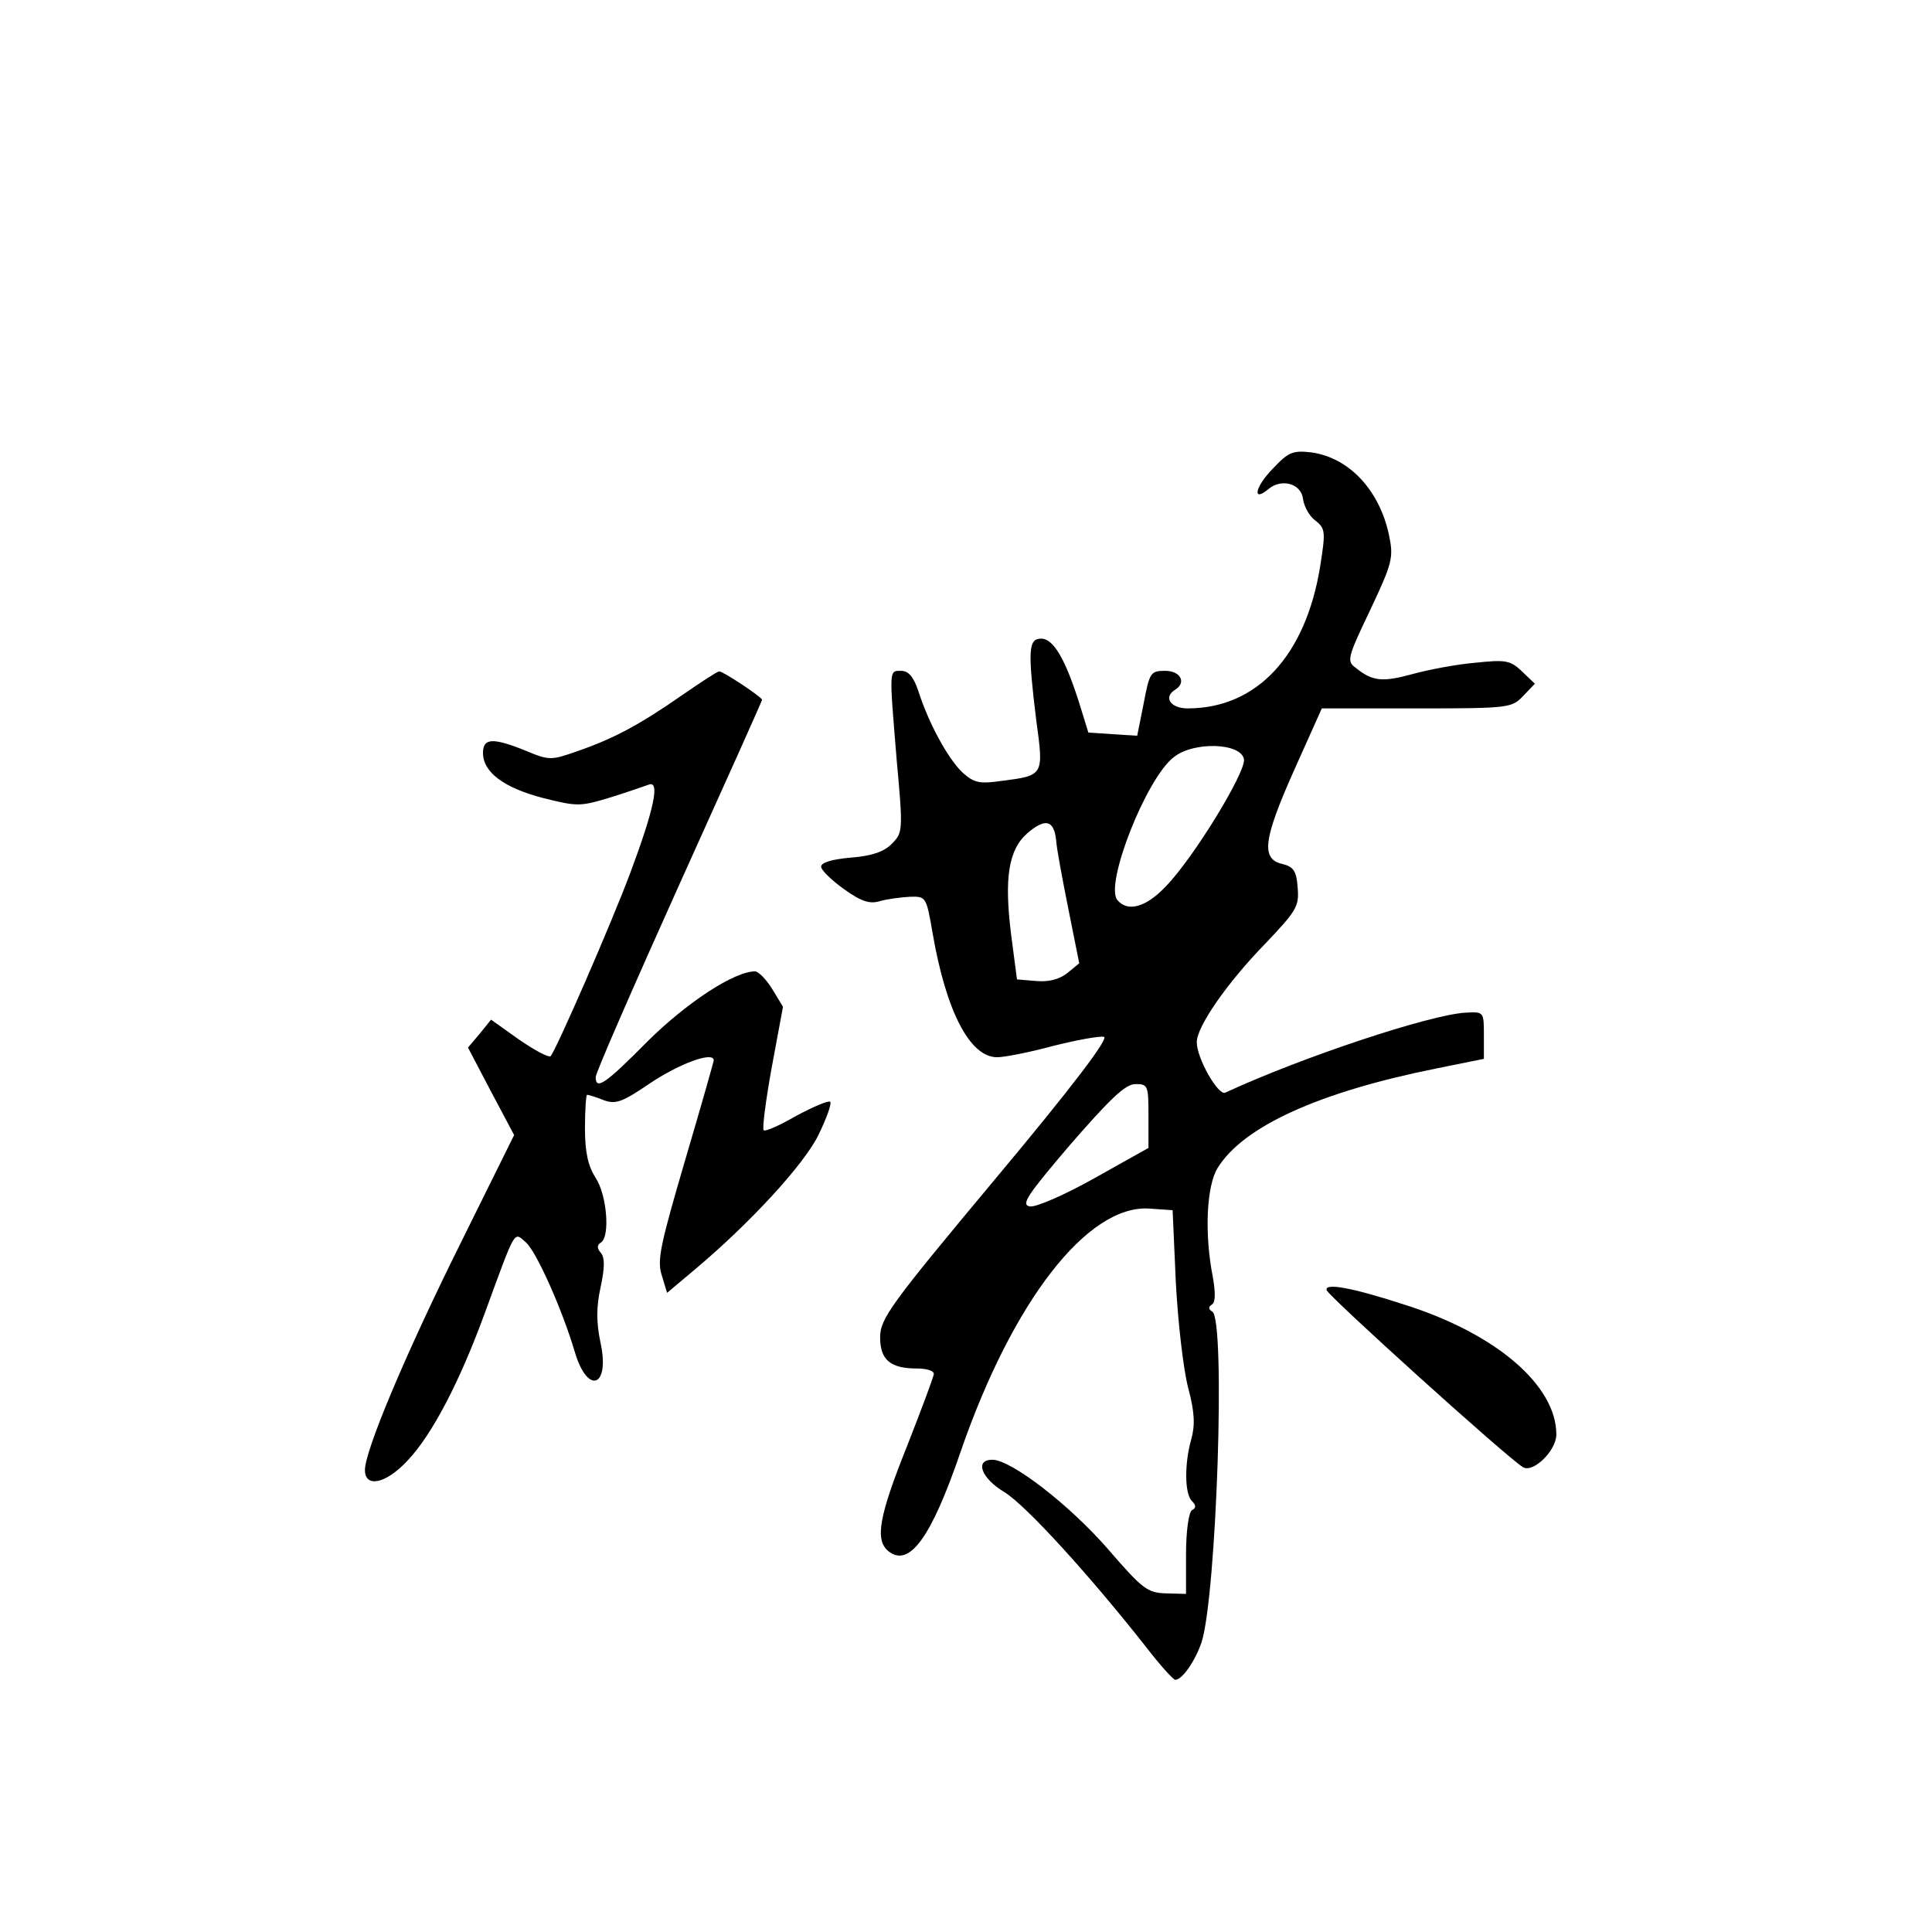 <?xml version="1.0" standalone="no"?>
<!DOCTYPE svg PUBLIC "-//W3C//DTD SVG 20010904//EN"
 "http://www.w3.org/TR/2001/REC-SVG-20010904/DTD/svg10.dtd">
<svg version="1.0" xmlns="http://www.w3.org/2000/svg"
 width="360pt" height="360pt" viewBox="0 0 360 360"
 preserveAspectRatio="xMidYMid meet">
<g transform="translate(0,360) scale(0.1,-0.1)"
fill="#000000" stroke="none">
<path d="M2371 2726 c-33 -34 -38 -63 -7 -37 24 20 61 10 64 -19 2 -14 12 -32
23 -40 19 -15 19 -21 9 -85 -27 -167 -118 -265 -247 -265 -32 0 -46 21 -23 35
21 13 10 35 -19 35 -27 0 -29 -3 -40 -61 l-12 -60 -46 3 -45 3 -17 55 c-26 82
-48 120 -71 120 -24 0 -25 -22 -9 -153 14 -102 14 -102 -64 -112 -42 -6 -52
-4 -74 16 -27 26 -63 92 -82 152 -9 26 -18 37 -32 37 -23 0 -22 4 -8 -168 12
-130 11 -134 -9 -154 -14 -15 -38 -23 -76 -26 -35 -3 -56 -9 -56 -17 0 -6 19
-25 43 -42 32 -23 48 -28 67 -22 14 4 39 7 55 8 31 1 31 0 43 -69 25 -144 69
-230 120 -230 13 0 60 9 104 21 44 11 87 19 95 17 10 -2 -58 -92 -201 -263
-197 -236 -216 -262 -216 -297 0 -42 19 -58 69 -58 17 0 31 -4 31 -10 0 -5
-23 -66 -50 -135 -52 -130 -60 -174 -35 -195 39 -32 80 24 135 185 97 281 237
461 352 453 l43 -3 6 -135 c4 -74 14 -162 23 -196 12 -45 13 -69 6 -95 -13
-45 -13 -102 1 -116 8 -8 8 -13 0 -17 -6 -4 -11 -39 -11 -82 l0 -74 -37 1
c-35 1 -44 8 -108 82 -72 83 -181 167 -216 167 -33 0 -21 -34 22 -60 40 -24
159 -155 263 -287 27 -35 52 -63 56 -63 13 0 37 35 49 70 28 89 45 600 20 616
-7 4 -8 9 -1 13 7 4 7 22 2 51 -16 81 -12 170 9 204 48 77 188 141 407 185
l89 18 0 44 c0 44 0 44 -35 42 -66 -4 -302 -82 -447 -149 -13 -6 -53 64 -53
94 0 29 56 110 127 183 59 62 64 70 61 105 -2 31 -8 39 -28 44 -41 9 -36 46
21 174 l52 116 177 0 c172 0 177 1 198 23 l22 23 -24 23 c-22 21 -31 22 -88
16 -35 -3 -87 -13 -116 -21 -55 -15 -74 -14 -105 11 -18 13 -17 18 26 108 42
89 44 98 35 141 -18 83 -74 143 -144 153 -35 4 -43 1 -73 -31z m-53 -541 c3
-25 -95 -185 -146 -237 -37 -39 -71 -48 -90 -25 -24 29 54 227 105 266 37 30
126 27 131 -4z m-350 -151 c1 -16 12 -74 23 -129 l20 -100 -22 -18 c-15 -12
-35 -17 -58 -15 l-36 3 -11 84 c-13 105 -5 158 31 189 33 28 49 24 53 -14z
m172 -513 l0 -60 -100 -56 c-55 -31 -110 -55 -121 -53 -17 3 -6 20 76 116 74
85 102 112 121 112 23 0 24 -3 24 -59z"/>
<path d="M1270 2304 c-79 -55 -128 -81 -195 -104 -48 -17 -52 -17 -95 1 -62
25 -80 24 -80 -4 0 -36 39 -65 112 -84 64 -16 69 -16 125 1 32 10 64 21 72 24
21 8 10 -45 -34 -163 -37 -99 -139 -332 -149 -343 -4 -3 -30 11 -59 31 l-52
37 -21 -26 -22 -26 43 -82 43 -81 -99 -200 c-103 -207 -179 -388 -179 -424 0
-34 39 -26 79 17 46 48 98 148 145 277 58 158 53 150 76 130 20 -18 68 -126
91 -204 24 -81 66 -66 48 17 -8 38 -8 66 0 103 8 37 8 55 1 64 -8 9 -8 15 0
20 17 11 11 88 -10 120 -14 22 -20 47 -20 93 0 34 2 62 4 62 3 0 16 -4 31 -10
22 -8 34 -4 84 30 56 38 121 62 121 44 -1 -5 -25 -90 -54 -188 -45 -154 -52
-184 -43 -212 l10 -33 50 42 c104 87 205 197 232 252 15 31 25 58 22 62 -3 3
-31 -9 -63 -26 -31 -18 -58 -30 -61 -27 -3 3 4 56 15 117 l21 113 -20 33 c-11
18 -26 33 -32 33 -39 0 -127 -58 -200 -130 -79 -80 -97 -92 -97 -67 0 8 70
168 155 357 85 188 155 344 155 346 0 5 -74 54 -80 53 -3 0 -34 -20 -70 -45z"/>
<path d="M2472 1196 c3 -11 336 -312 366 -330 19 -11 62 31 62 61 0 91 -111
187 -280 241 -101 33 -152 42 -148 28z"/>
</g>
</svg>
